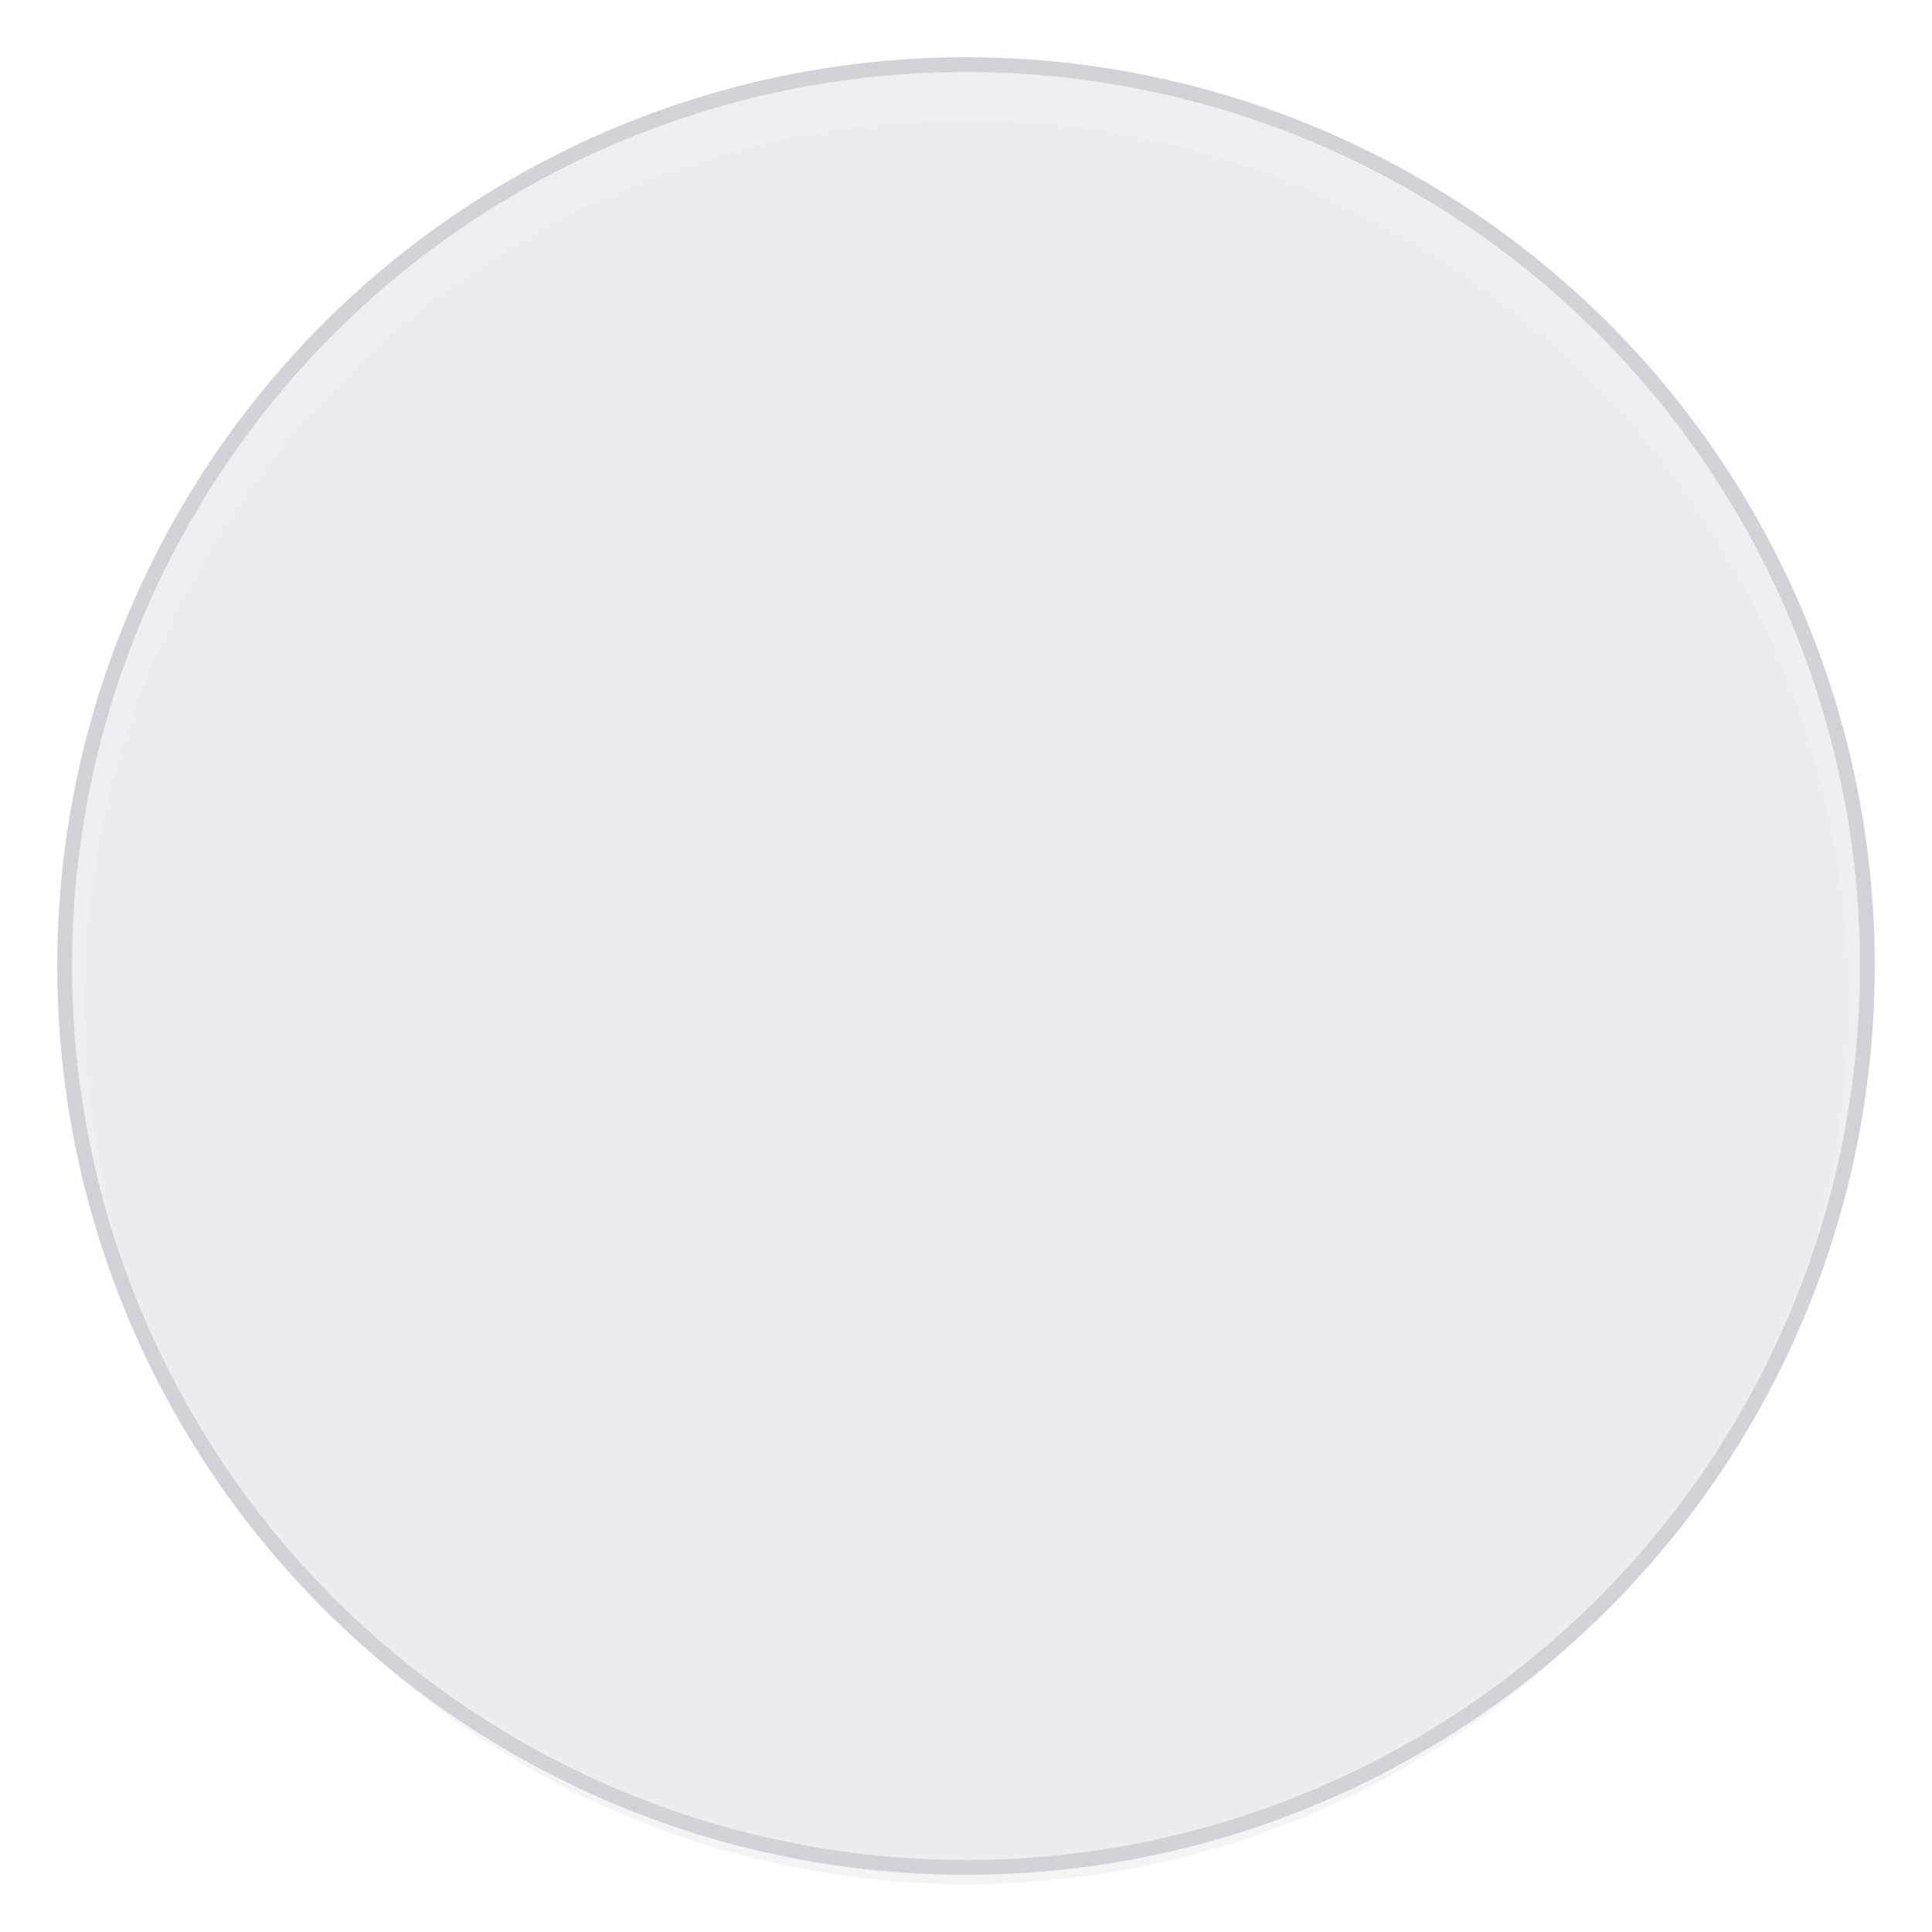 <?xml version="1.0" encoding="UTF-8" standalone="no"?>
<svg
   xmlns:dc="http://purl.org/dc/elements/1.1/"
   xmlns:cc="http://creativecommons.org/ns#"
   xmlns:rdf="http://www.w3.org/1999/02/22-rdf-syntax-ns#"
   xmlns:svg="http://www.w3.org/2000/svg"
   xmlns="http://www.w3.org/2000/svg"
   xmlns:sodipodi="http://sodipodi.sourceforge.net/DTD/sodipodi-0.dtd"
   xmlns:inkscape="http://www.inkscape.org/namespaces/inkscape"
   width="256"
   height="256"
   viewBox="0 0 67.733 67.733"
   version="1.1"
   id="svg8"
   inkscape:version="1.0.1 (3bc2e813f5, 2020-09-07)"
   sodipodi:docname="arc.svg">
  <defs
     id="defs2">
    <filter
       inkscape:collect="always"
       style="color-interpolation-filters:sRGB"
       id="filter1548"
       x="-0.058"
       width="1.116"
       y="-0.058"
       height="1.116">
      <feGaussianBlur
         inkscape:collect="always"
         stdDeviation="1.559"
         id="feGaussianBlur1550" />
    </filter>
  </defs>
  <sodipodi:namedview
     id="base"
     pagecolor="#ffffff"
     bordercolor="#666666"
     borderopacity="1.0"
     inkscape:pageopacity="0.0"
     inkscape:pageshadow="2"
     inkscape:zoom="2.7268608"
     inkscape:cx="109.4307"
     inkscape:cy="124.64946"
     inkscape:document-units="mm"
     inkscape:current-layer="layer1"
     inkscape:document-rotation="0"
     showgrid="false"
     units="px"
     inkscape:pagecheckerboard="true"
     inkscape:snap-page="true"
     inkscape:window-width="1920"
     inkscape:window-height="1130"
     inkscape:window-x="0"
     inkscape:window-y="0"
     inkscape:window-maximized="1" />
  <g
     inkscape:label="Layer 1"
     inkscape:groupmode="layer"
     id="layer1">
    <circle
       style="opacity:0.207;fill:#000000;fill-opacity:1;stroke-width:0.252;filter:url(#filter1548)"
       id="circle1404"
       cx="33.867"
       cy="34.282"
       r="32.206"
       transform="matrix(0.96,0,0,0.96,1.37,2.226)" />
    <circle
       style="fill:#e9eaf0;fill-opacity:0.791;stroke:#d2d3d8;stroke-width:0.519;stroke-miterlimit:4;stroke-dasharray:none;stroke-opacity:1"
       id="path1402"
       cx="33.867"
       cy="33.867"
       r="31.601" />
  </g>
</svg>
